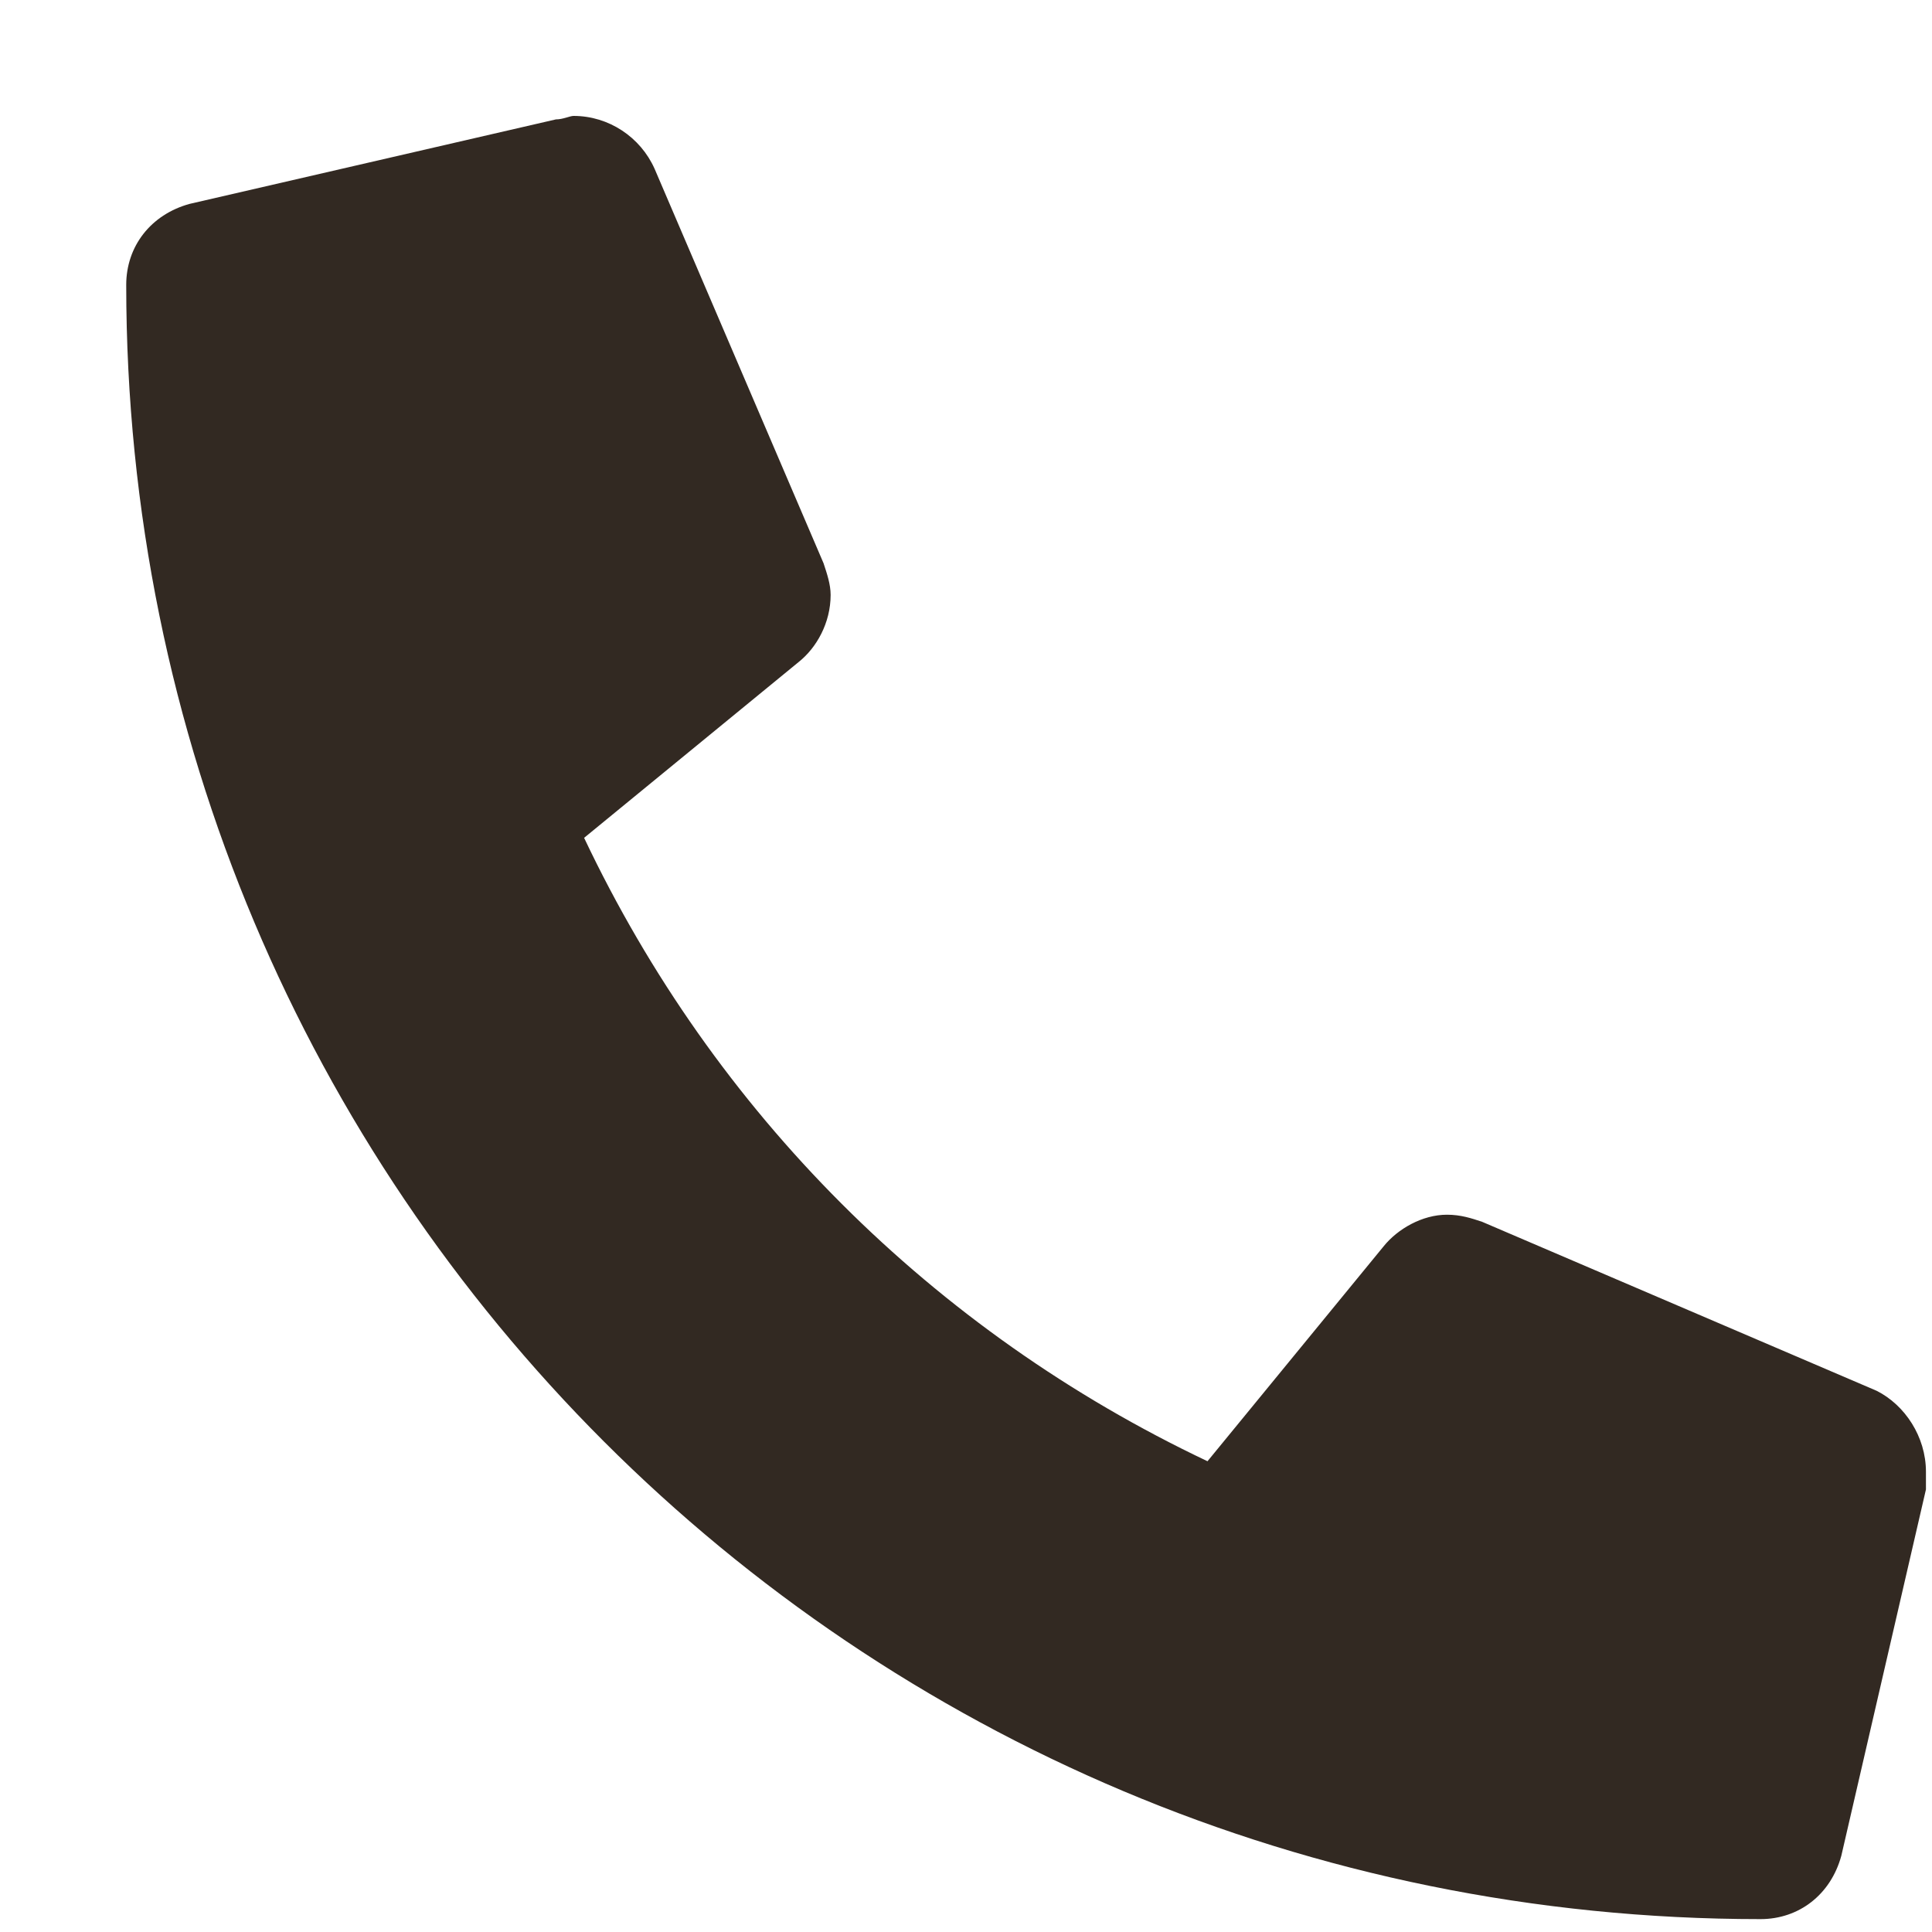 <svg width="15" height="15" viewBox="0 0 15 15" fill="none" xmlns="http://www.w3.org/2000/svg">
<path d="M14.57 10.798C14.789 10.908 14.953 11.154 14.953 11.427C14.953 11.455 14.953 11.509 14.953 11.564L14.296 14.408C14.214 14.709 13.968 14.9 13.668 14.9C6.64 14.9 0.98 9.24 0.98 2.212C0.98 1.912 1.171 1.666 1.472 1.583L4.316 0.927C4.371 0.927 4.425 0.9 4.453 0.9C4.726 0.9 4.972 1.064 5.082 1.31L6.394 4.373C6.421 4.455 6.449 4.537 6.449 4.619C6.449 4.837 6.339 5.029 6.203 5.138L4.535 6.505C5.546 8.638 7.242 10.334 9.375 11.345L10.742 9.677C10.851 9.541 11.043 9.431 11.234 9.431C11.343 9.431 11.425 9.459 11.507 9.486L14.57 10.798Z" fill="#322922"/>
</svg>
